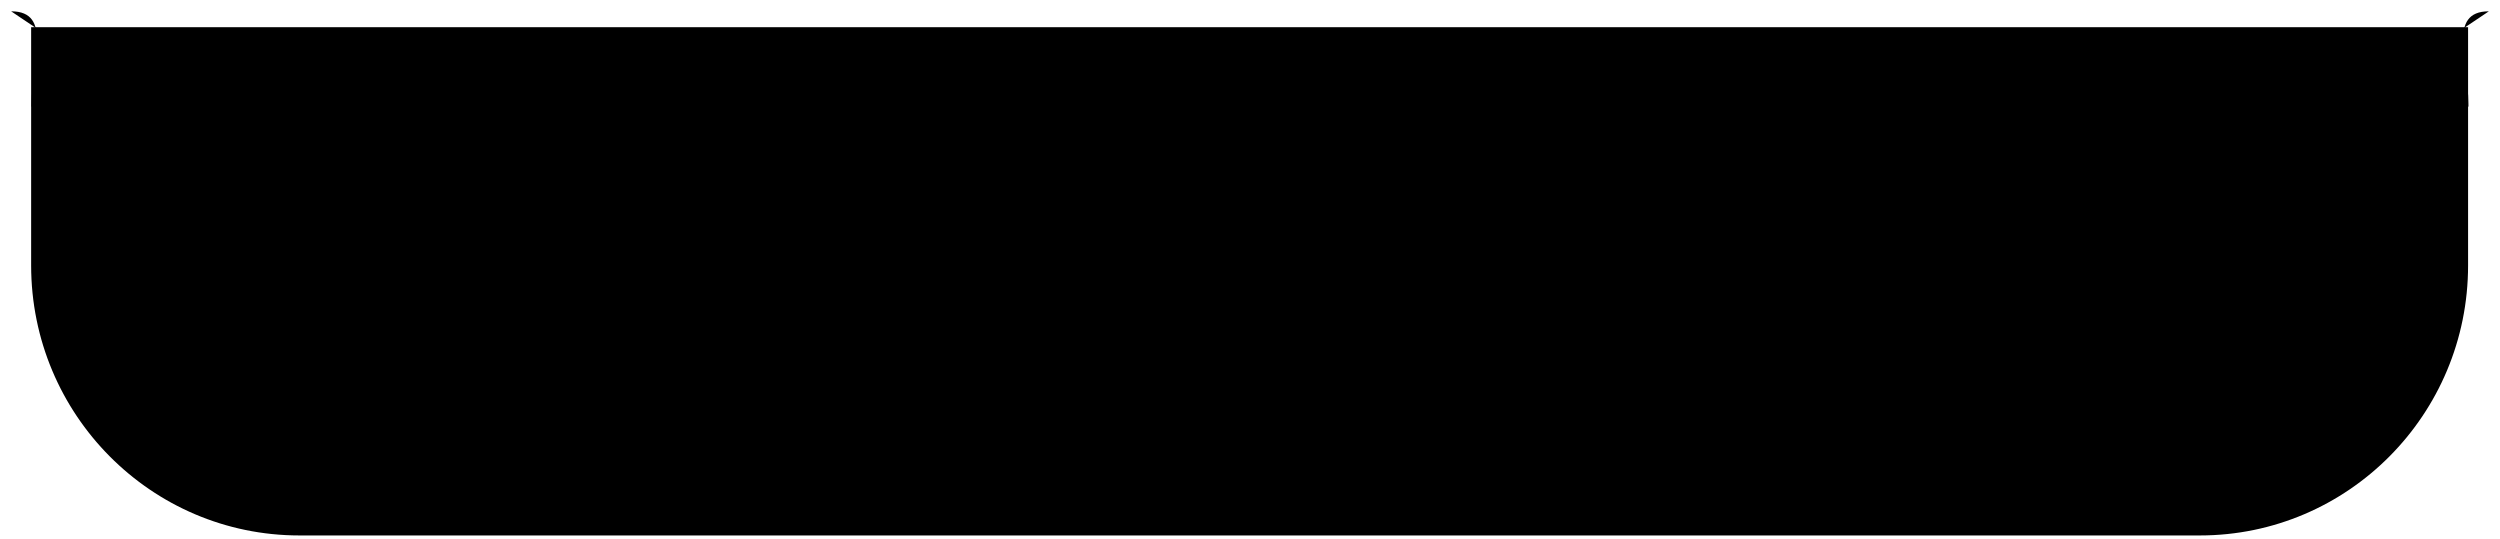 <svg width="116" height="25" viewBox="0 0 116 25" fill="none" xmlns="http://www.w3.org/2000/svg">
<path d="M1.445 1.262H114.519V12.317C114.519 19.236 108.946 24.845 102.071 24.845H13.894C7.019 24.845 1.445 19.236 1.445 12.317V1.262Z" fill="black"/>
<path d="M1.615 1.262L0.517 0.525C2.458 0.525 1.468 2.846 1.468 4.799C1.468 4.849 1.467 4.898 1.465 4.947H1.615V1.262Z" fill="black"/>
<path d="M114.385 1.262L115.483 0.525C113.542 0.525 114.532 2.846 114.532 4.799C114.532 4.849 114.533 4.898 114.535 4.947H114.385V1.262Z" fill="black"/>
</svg>
